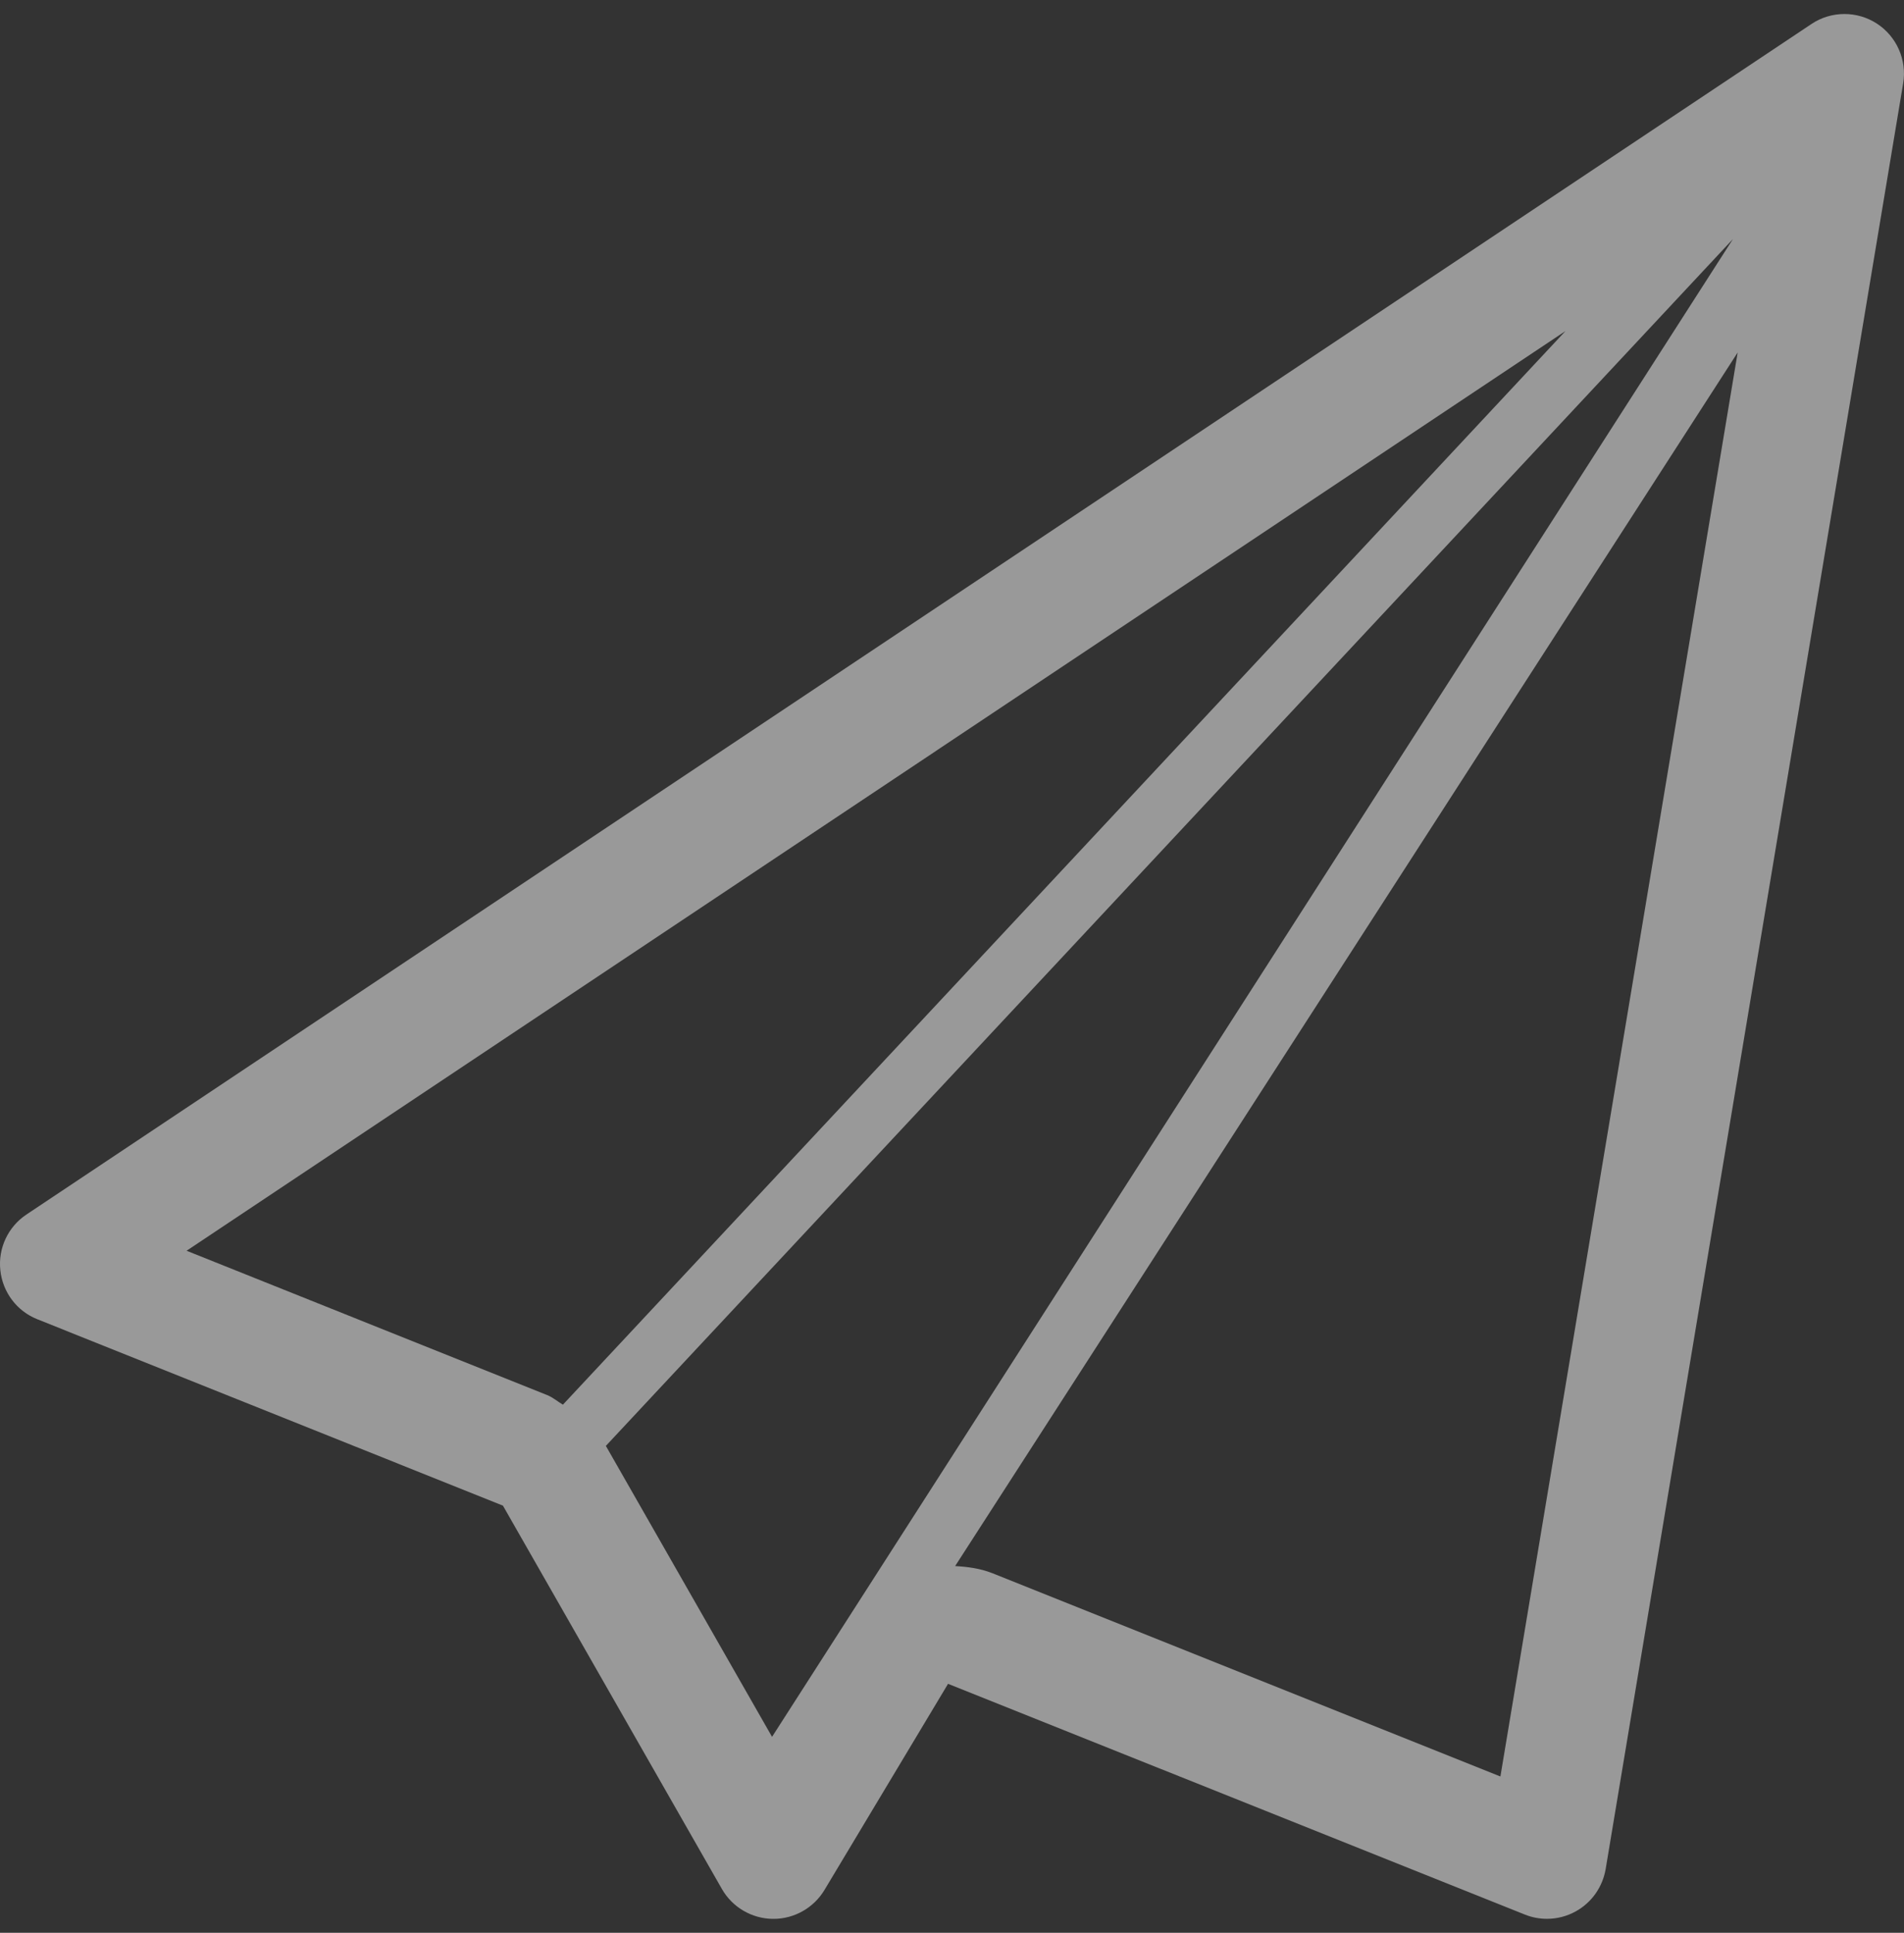<svg width="68" height="69" viewBox="0 0 68 69" fill="none" xmlns="http://www.w3.org/2000/svg">
<rect x="0" y="0" width="68" height="69" fill="#333333" stroke="none"/>
<g opacity="0.5" clip-path="url(#clip0_7_468)">
<path d="M67.028 0.84C66.676 0.613 66.274 0.5 65.874 0.5C65.464 0.5 65.052 0.617 64.695 0.857L0.945 43.357C0.289 43.793 -0.073 44.56 0.012 45.346C0.093 46.13 0.603 46.808 1.336 47.097L17.962 53.75L25.78 67.431C26.154 68.088 26.849 68.494 27.601 68.502C27.61 68.502 27.616 68.502 27.625 68.502C28.37 68.502 29.063 68.107 29.446 67.469L33.859 60.111L54.461 68.349C54.714 68.451 54.98 68.5 55.249 68.5C55.611 68.5 55.968 68.409 56.291 68.226C56.852 67.911 57.236 67.359 57.345 66.724L67.97 2.974C68.108 2.138 67.738 1.301 67.028 0.84ZM6.664 44.651L55.91 11.818L20.104 50.146C19.915 50.034 19.747 49.885 19.539 49.802L6.664 44.651ZM21.651 51.64C21.647 51.632 21.64 51.627 21.636 51.619L61.89 8.535L27.573 62.004L21.651 51.64ZM53.586 63.419L35.436 56.16C35.005 55.99 34.556 55.933 34.112 55.907L62.06 12.583L53.586 63.419Z" fill="white"/>
</g>
<defs>
<clipPath id="clip0_7_468">
<rect width="68" height="68" fill="white" transform="translate(0 0.5)"/>
</clipPath>
</defs>
</svg>
